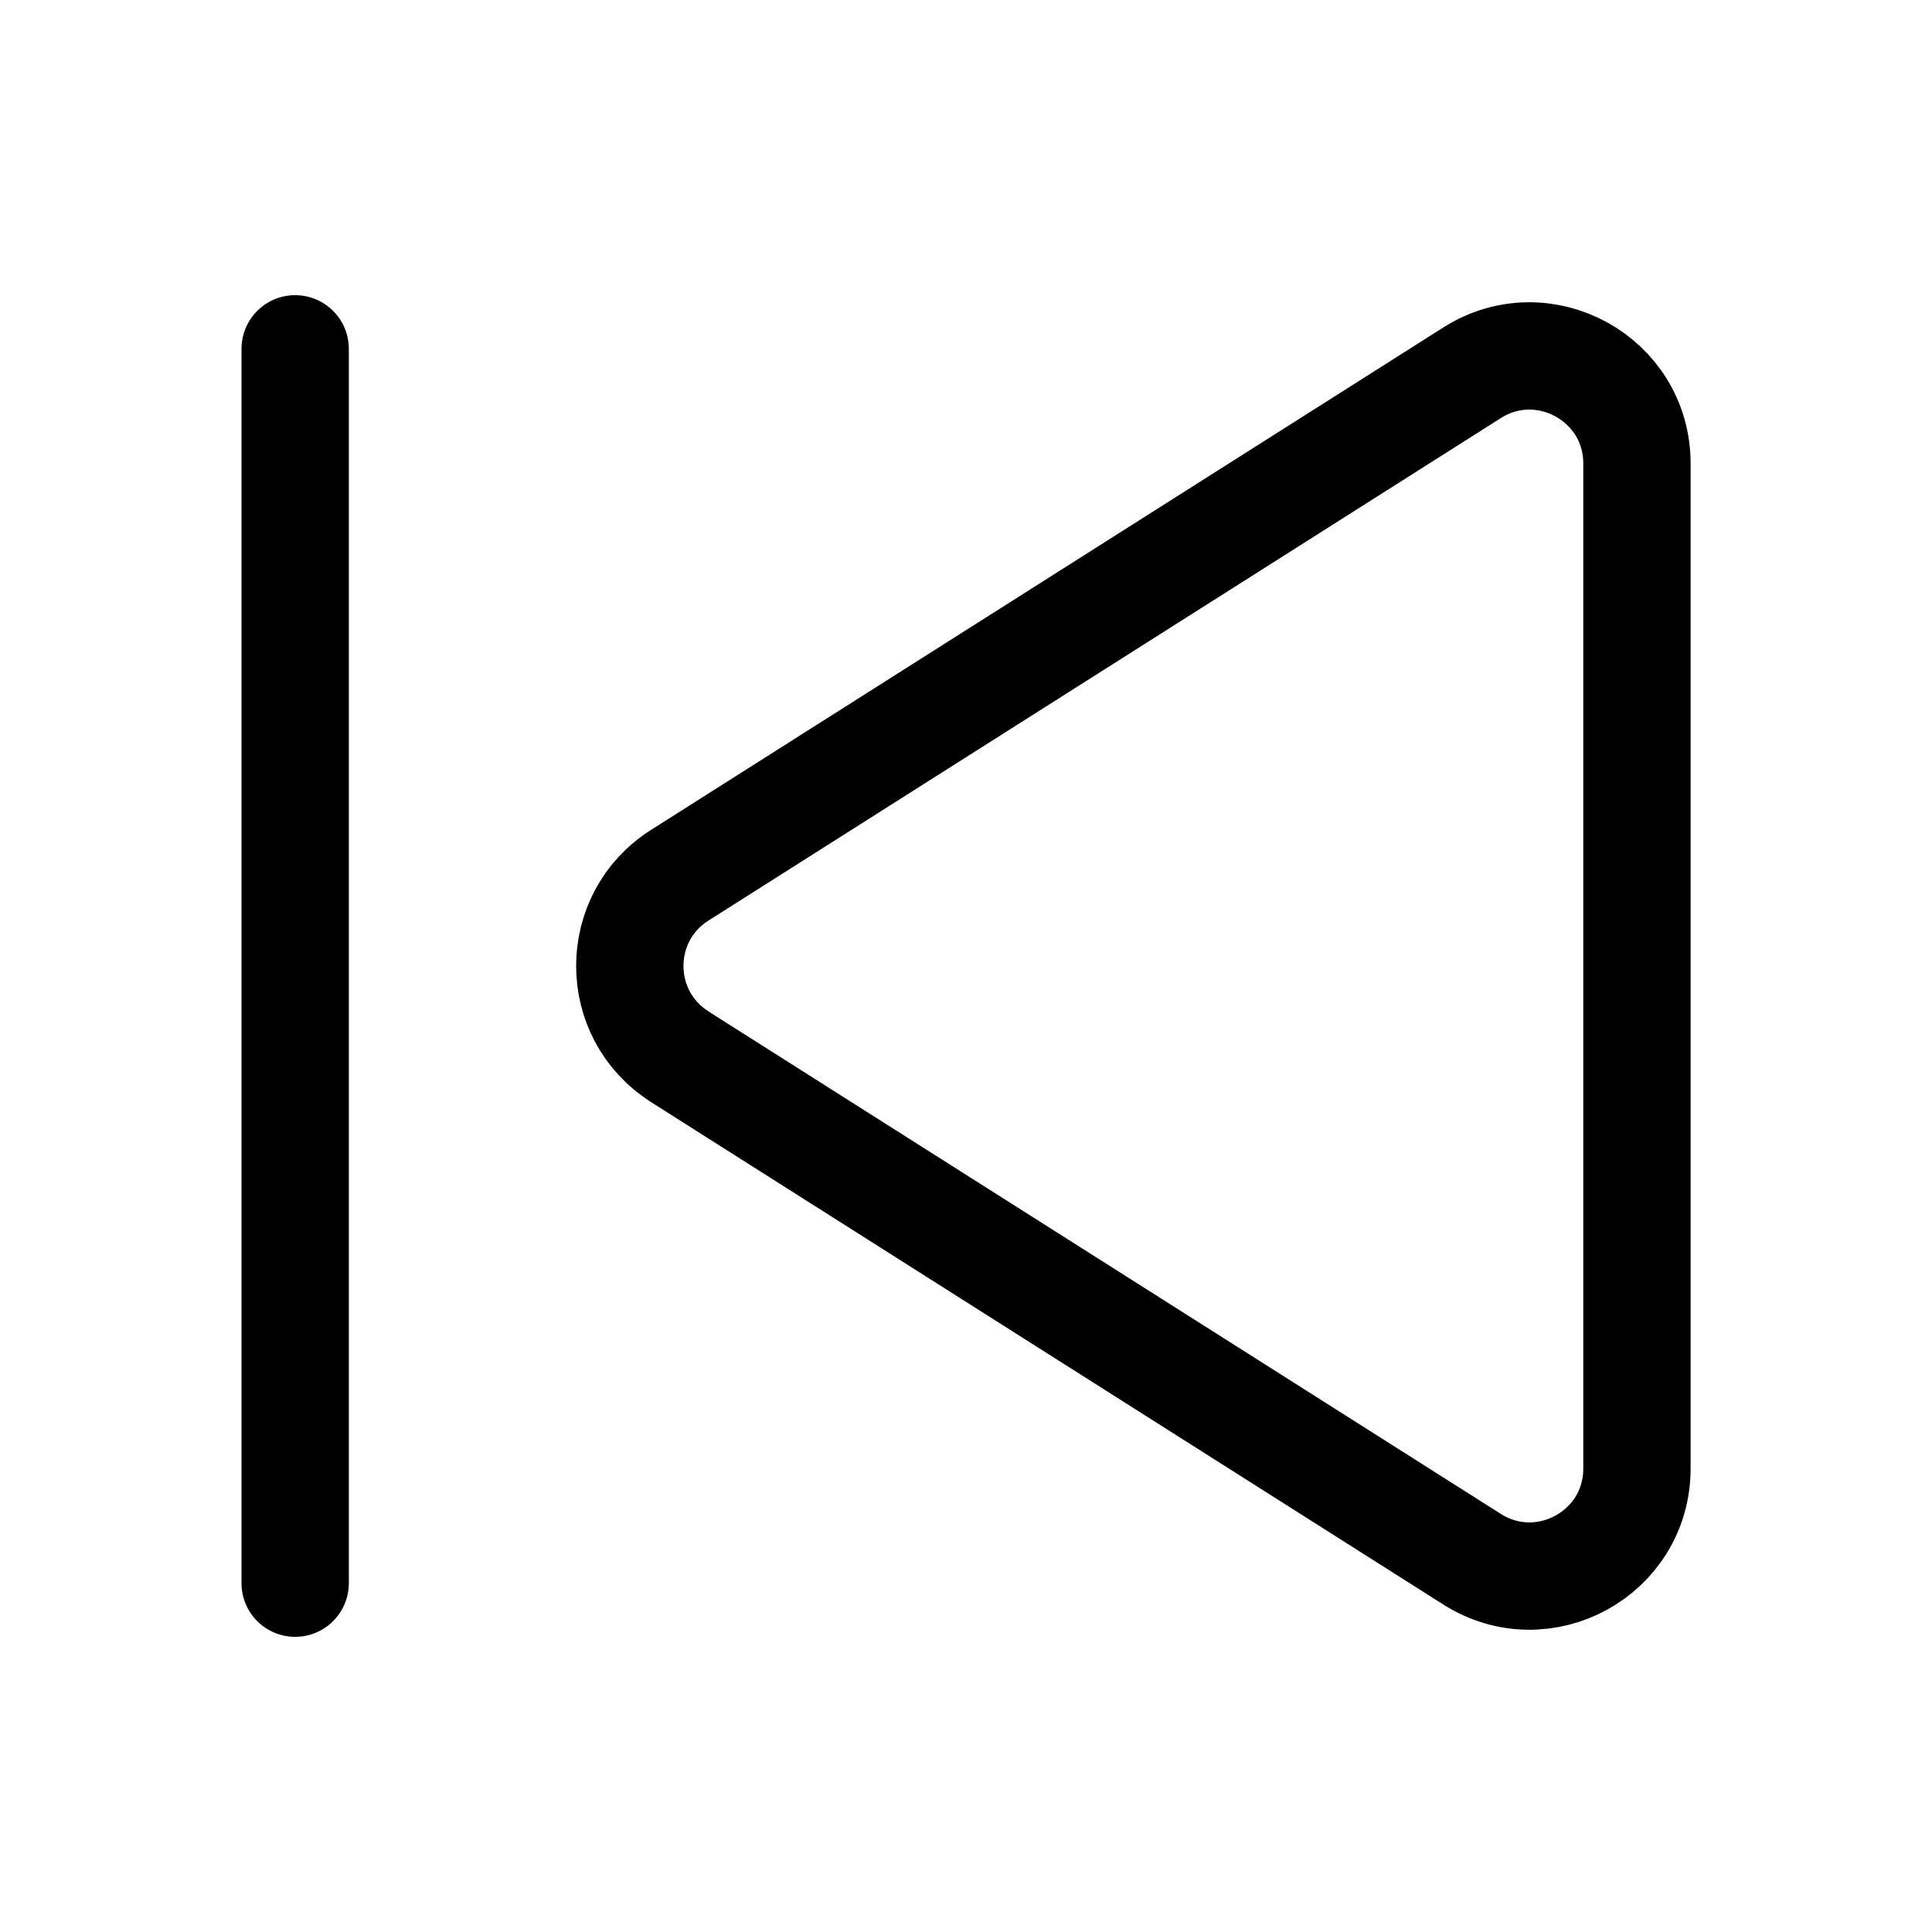 <svg xmlns="http://www.w3.org/2000/svg" height="18" width="18" viewBox="0 0 18 18"><title>caret left to line</title><g fill="none" stroke="currentColor" class="nc-icon-wrapper"><line x1="2.75" y1="14.75" x2="2.75" y2="3.25" stroke-linecap="round" stroke-linejoin="round" stroke="currentColor"></line><path d="M6.332,9.845l7.383,4.682c.666,.422,1.536-.056,1.536-.845V4.318c0-.788-.87-1.267-1.536-.845l-7.383,4.682c-.619,.393-.619,1.296,0,1.689Z" stroke-linecap="round" stroke-linejoin="round"></path></g></svg>